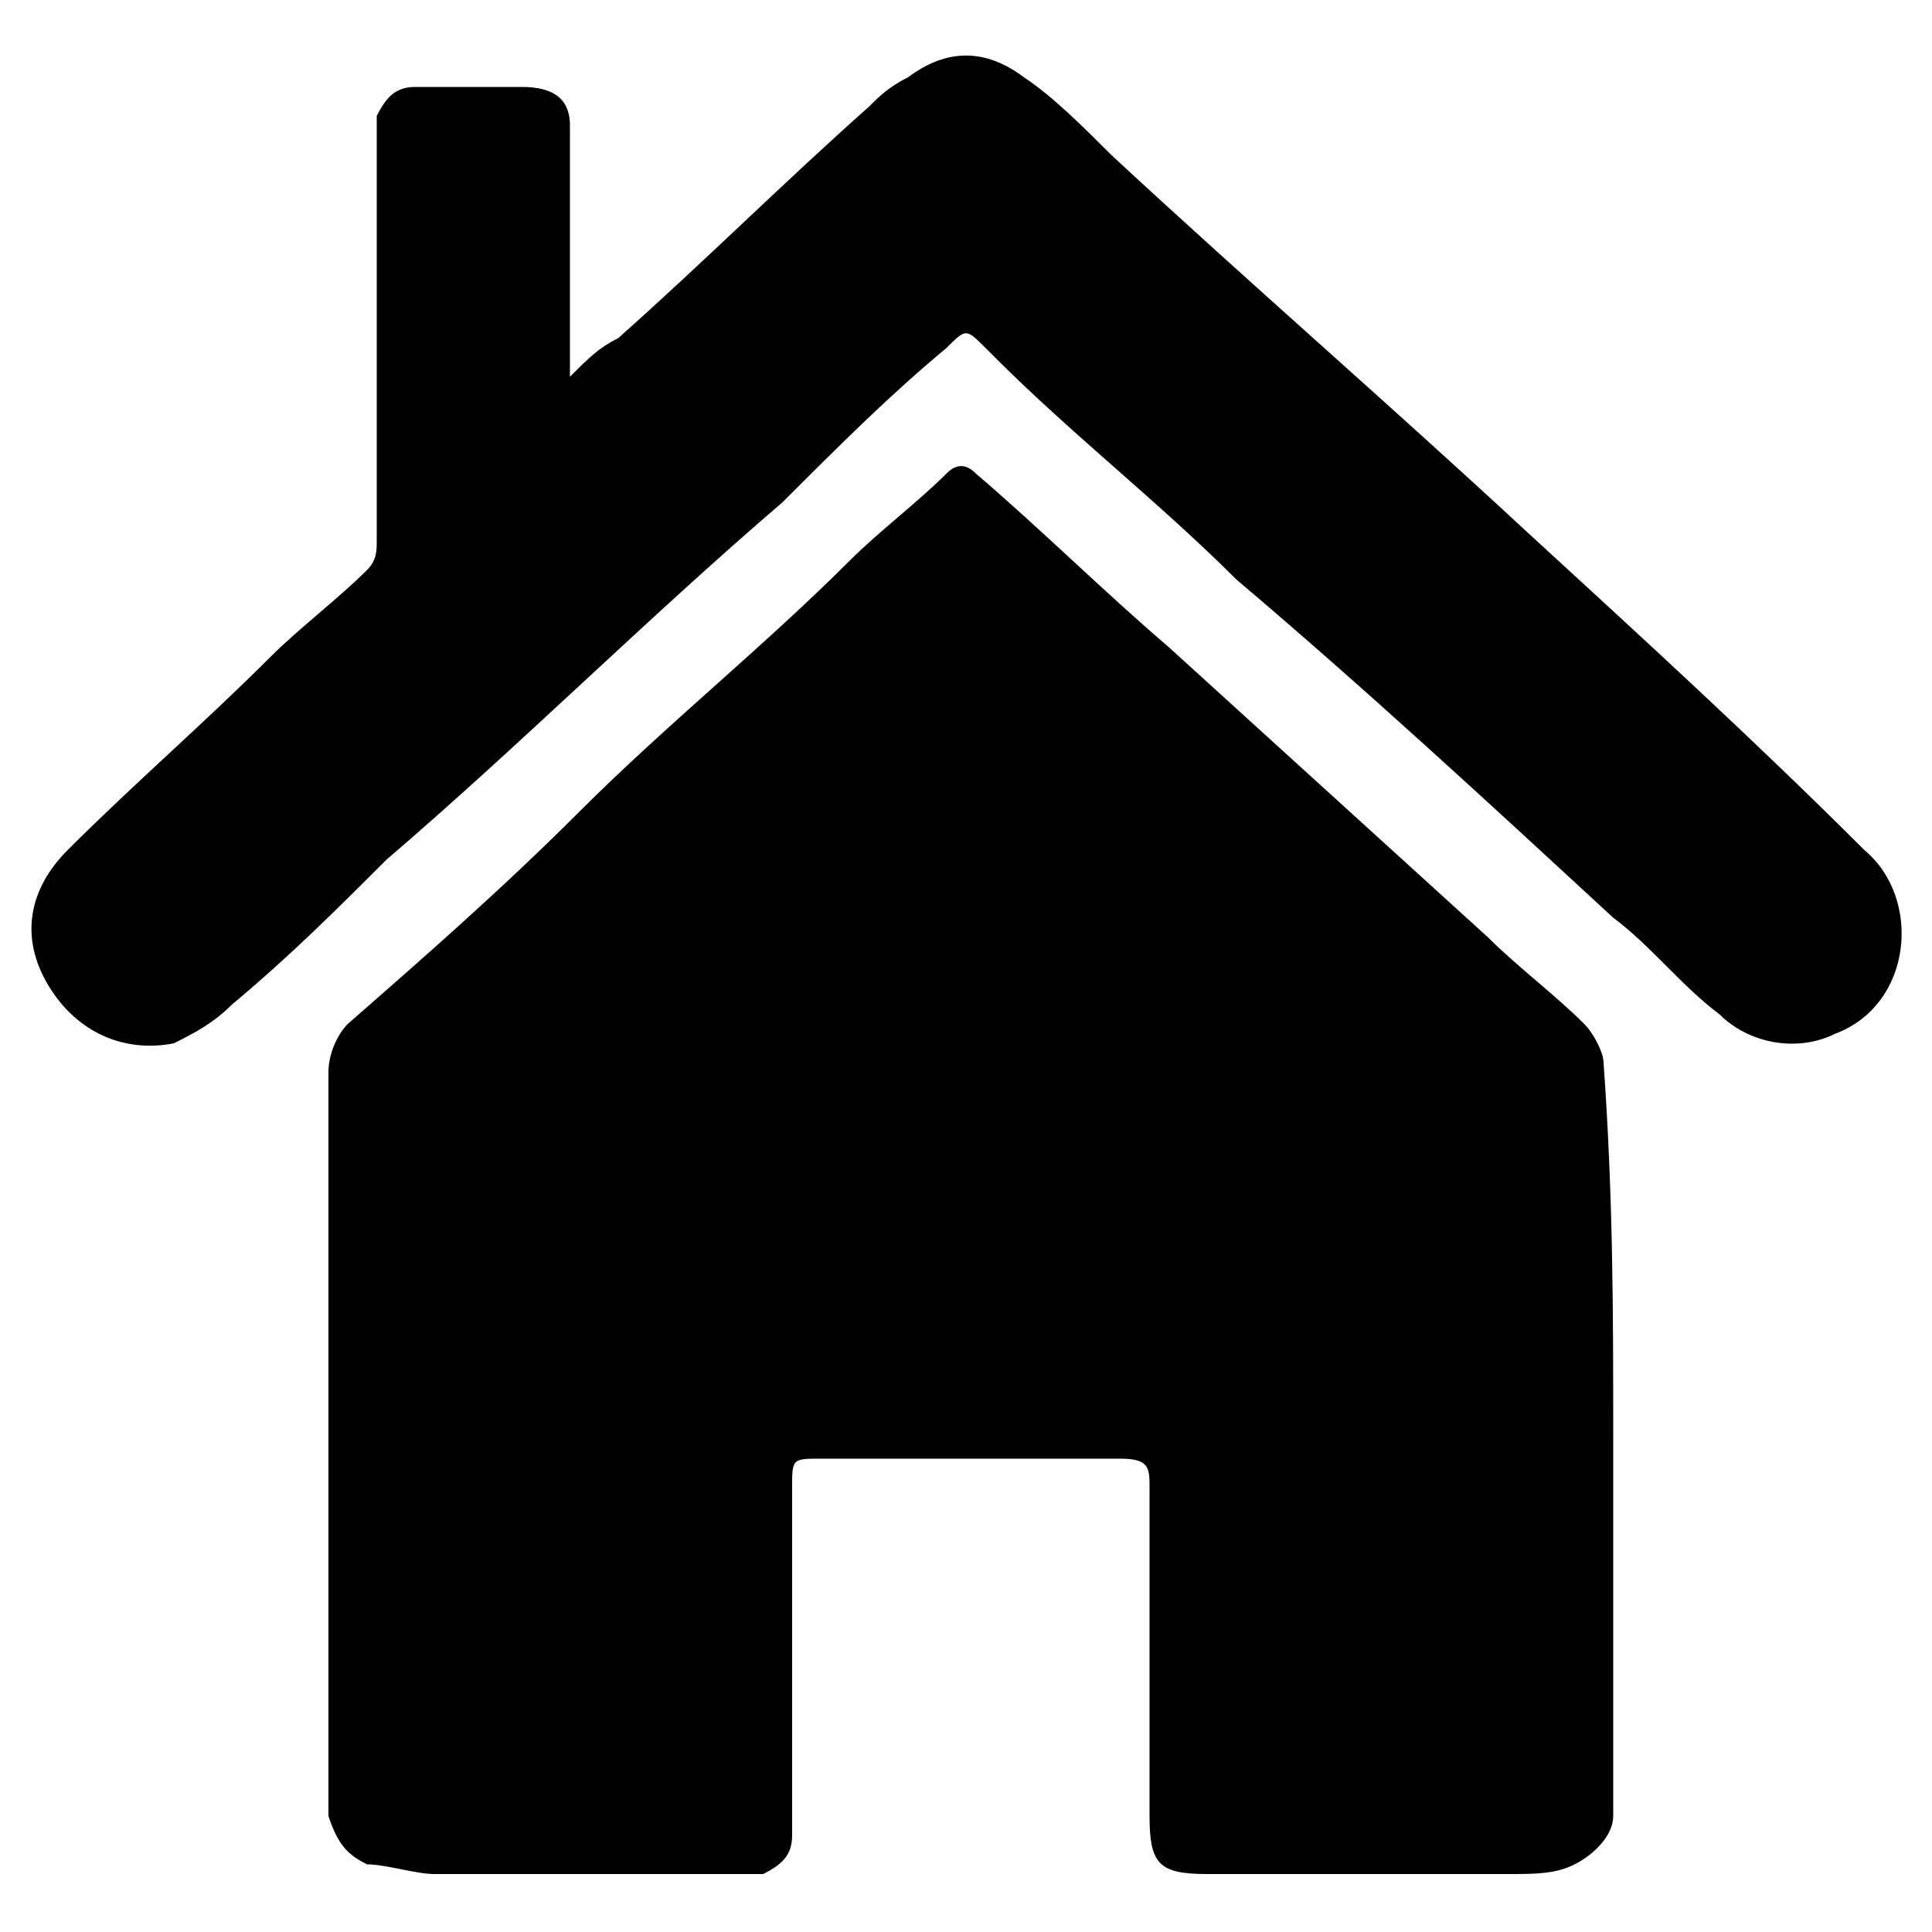 <?xml version="1.0" encoding="utf-8"?>
<!-- Generator: Adobe Illustrator 19.0.0, SVG Export Plug-In . SVG Version: 6.00 Build 0)  -->
<svg version="1.1" id="Layer_1" xmlns="http://www.w3.org/2000/svg" xmlns:xlink="http://www.w3.org/1999/xlink" x="0px" y="0px"
	 viewBox="0 0 20 20" style="enable-background:new 0 0 20 20;" xml:space="preserve">
<g id="XMLID_1_">
	<path id="XMLID_31_" d="M16.7,14.9c0,1.2,0,2.4,0,3.6c0,0.1,0,0.2,0,0.3c0,0.2-0.2,0.4-0.4,0.5c-0.2,0.1-0.4,0.1-0.7,0.1
		c-1,0-2.1,0-3.1,0c0,0,0,0,0,0c-0.5,0-0.6-0.1-0.6-0.6c0-1.1,0-2.1,0-3.2c0-0.1,0-0.1,0-0.2c0-0.2,0-0.3-0.3-0.3c-1,0-2.1,0-3.1,0
		c-0.3,0-0.3,0-0.3,0.3c0,1.1,0,2.2,0,3.3c0,0.1,0,0.2,0,0.3c0,0.2-0.1,0.3-0.3,0.4c-0.1,0-0.2,0-0.3,0c-1,0-2.1,0-3.1,0
		c-0.2,0-0.5-0.1-0.7-0.1c-0.2-0.1-0.3-0.2-0.4-0.5c0-0.1,0-0.3,0-0.4c0-2.4,0-4.9,0-7.3c0-0.2,0.1-0.4,0.2-0.5
		C4.4,9.9,5.2,9.2,6,8.4c0.9-0.9,1.9-1.7,2.8-2.6c0.3-0.3,0.7-0.6,1-0.9c0.1-0.1,0.2-0.1,0.3,0c0.7,0.6,1.3,1.2,2,1.8
		c1.1,1,2.2,2,3.3,3c0.3,0.3,0.7,0.6,1,0.9c0.1,0.1,0.2,0.3,0.2,0.4C16.7,12.4,16.7,13.6,16.7,14.9z"/>
	<path id="XMLID_30_" d="M5.9,3.9c0.2-0.2,0.3-0.3,0.5-0.4C7.3,2.7,8.1,1.9,9,1.1C9.1,1,9.2,0.9,9.4,0.8c0.4-0.3,0.8-0.3,1.2,0
		c0.3,0.2,0.6,0.5,0.9,0.8c1.4,1.3,2.9,2.6,4.3,3.9c1.2,1.1,2.4,2.2,3.5,3.3c0.6,0.5,0.5,1.6-0.3,1.9c-0.4,0.2-0.9,0.1-1.2-0.2
		c-0.4-0.3-0.7-0.7-1.1-1c-1.3-1.2-2.6-2.4-3.9-3.5c-0.8-0.8-1.7-1.5-2.5-2.3c0,0-0.1-0.1-0.1-0.1C10,3.4,10,3.4,9.8,3.6
		c-0.6,0.5-1.1,1-1.7,1.6C6.7,6.4,5.4,7.7,4,8.9c-0.5,0.5-1,1-1.6,1.5c-0.2,0.2-0.4,0.3-0.6,0.4c-0.5,0.1-1-0.1-1.3-0.6
		c-0.3-0.5-0.2-1,0.2-1.4c0.7-0.7,1.4-1.3,2.1-2c0.3-0.3,0.7-0.6,1-0.9c0.1-0.1,0.1-0.2,0.1-0.3c0-1.3,0-2.6,0-3.9
		c0-0.2,0-0.3,0-0.5C4,1,4.1,0.9,4.3,0.9c0.4,0,0.7,0,1.1,0c0.3,0,0.5,0.1,0.5,0.4c0,0.1,0,0.2,0,0.2c0,0.7,0,1.4,0,2.1
		C5.9,3.7,5.9,3.8,5.9,3.9z"/>
</g>
</svg>

